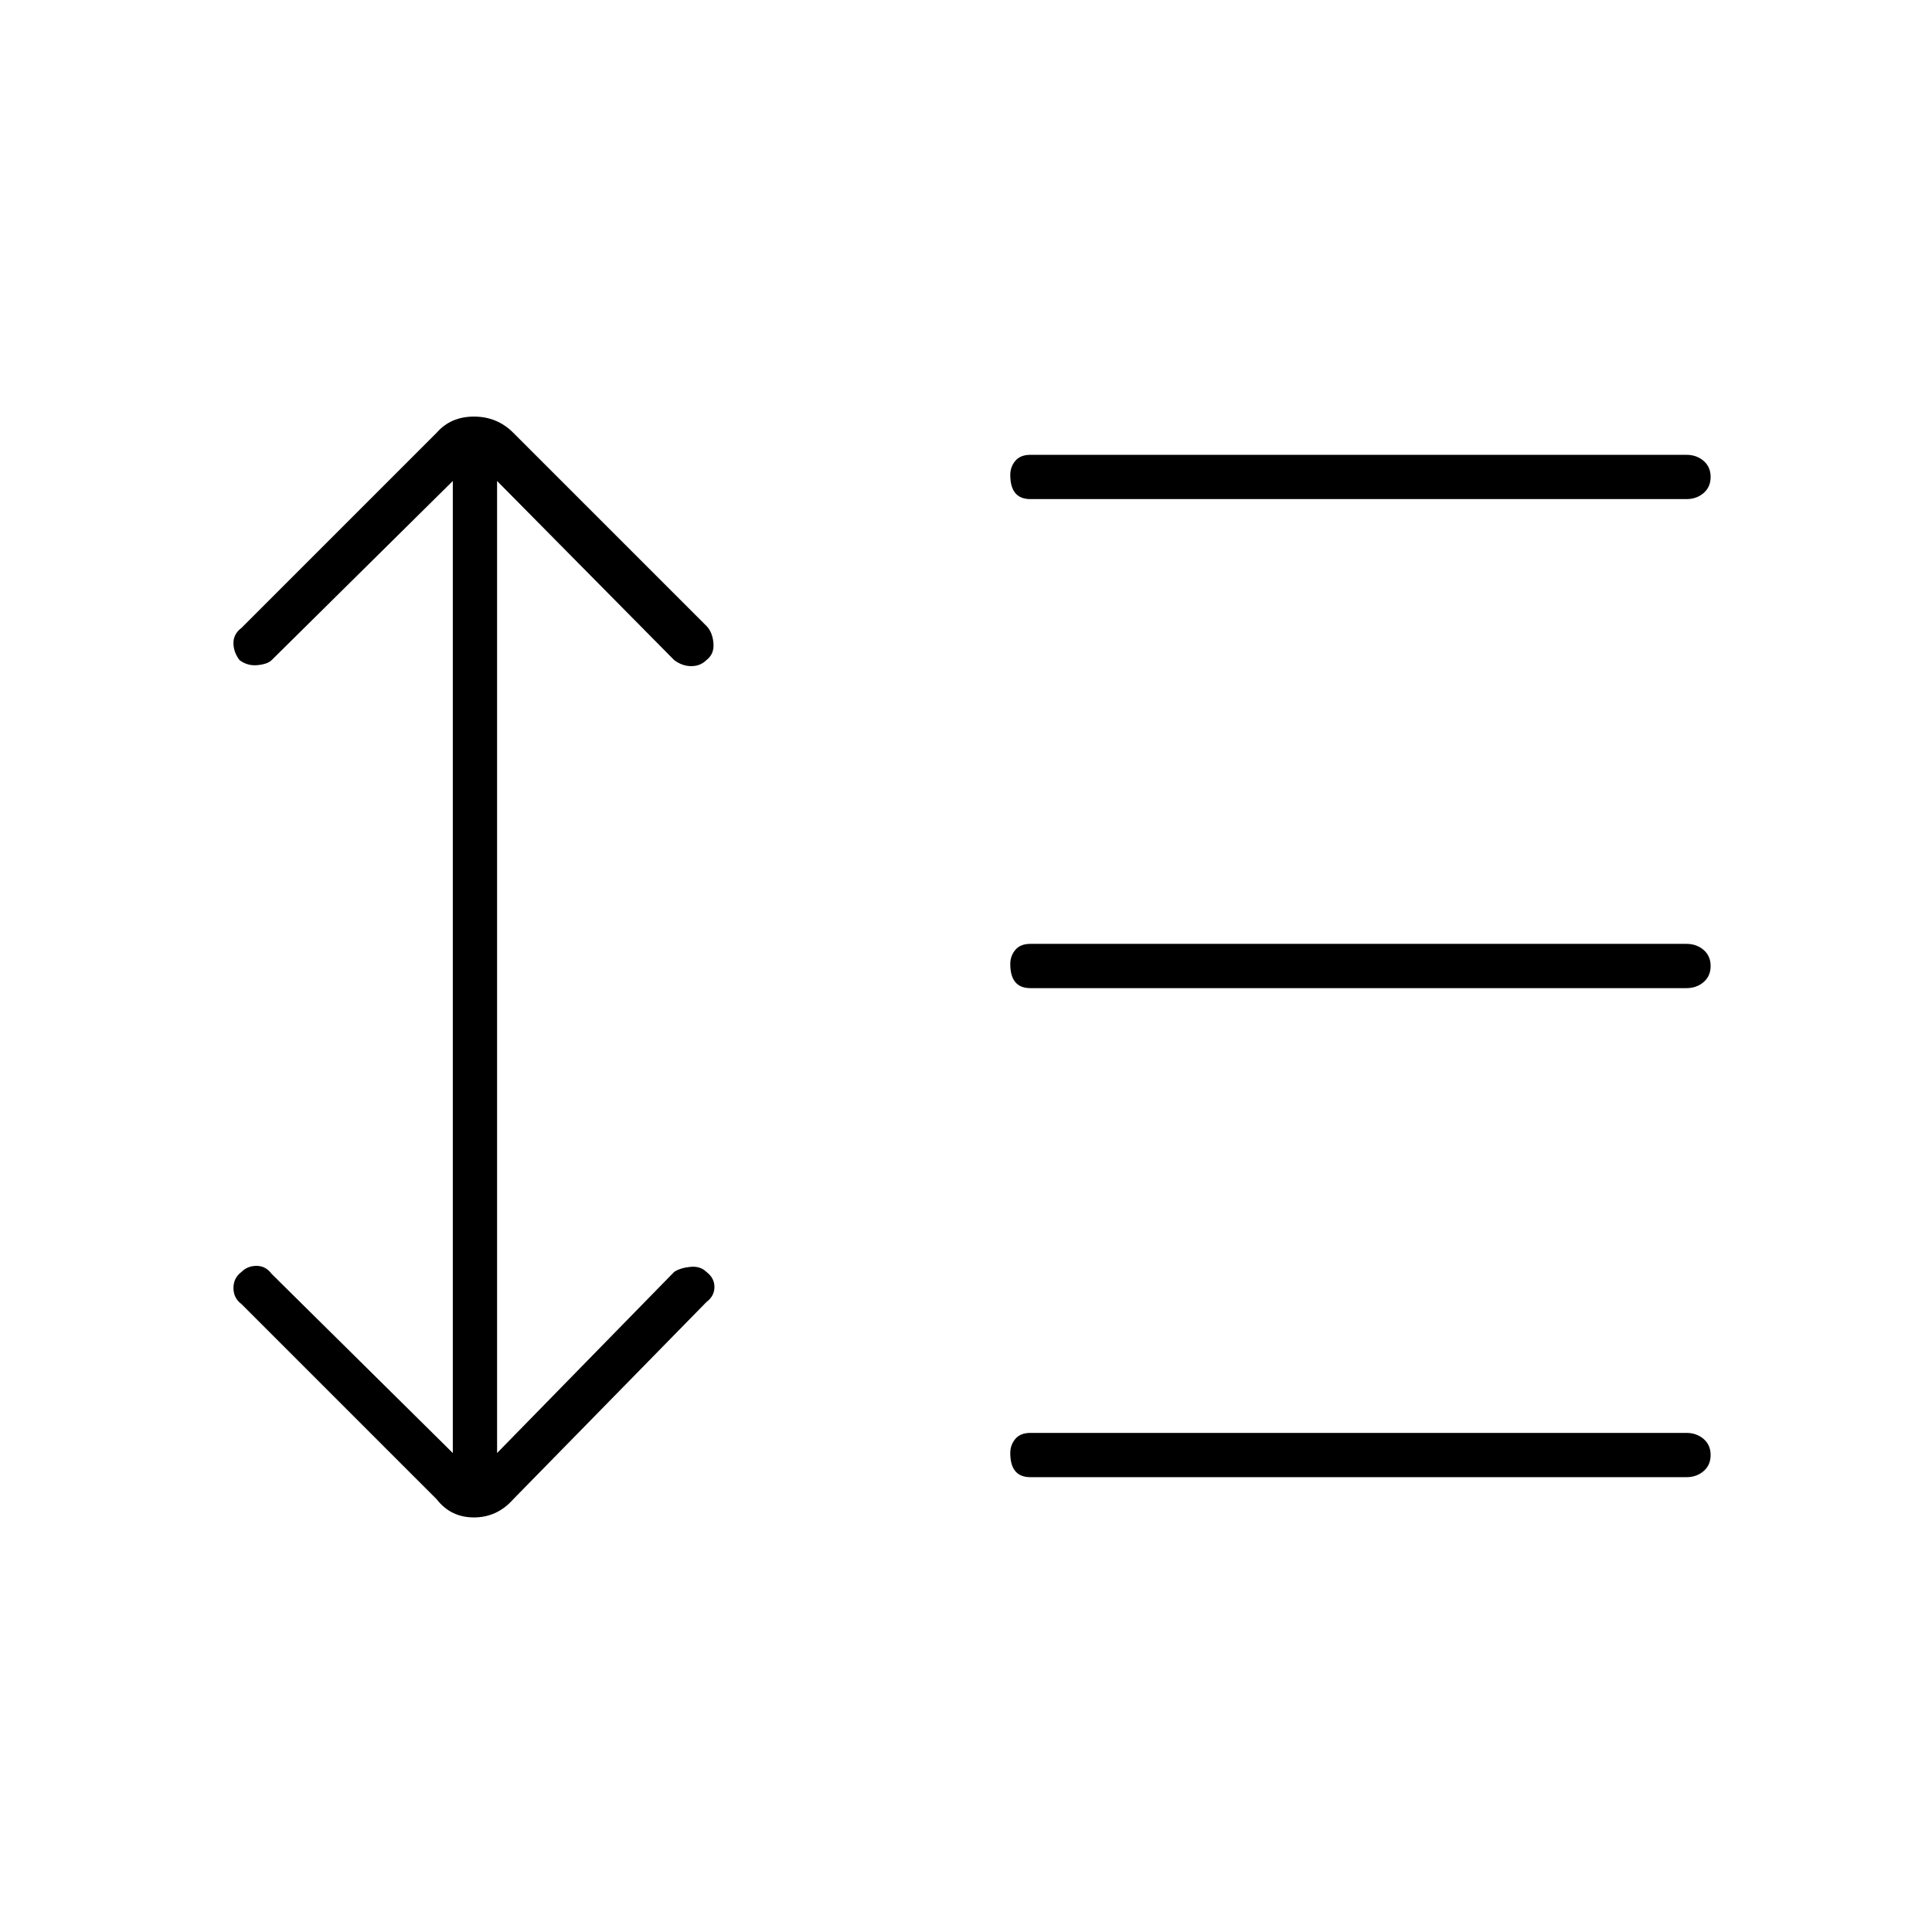 <svg xmlns="http://www.w3.org/2000/svg" height="48" width="48"><path d="M25.6 12.4Q25.35 12.4 25.225 12.25Q25.1 12.1 25.1 11.8Q25.1 11.6 25.225 11.45Q25.35 11.3 25.6 11.3H41.9Q42.15 11.3 42.325 11.45Q42.5 11.6 42.5 11.85Q42.5 12.1 42.325 12.25Q42.15 12.4 41.9 12.4ZM25.6 24.55Q25.35 24.55 25.225 24.4Q25.1 24.25 25.1 23.95Q25.1 23.75 25.225 23.6Q25.35 23.45 25.6 23.45H41.9Q42.15 23.45 42.325 23.6Q42.5 23.75 42.5 24Q42.5 24.25 42.325 24.4Q42.15 24.55 41.9 24.55ZM25.6 36.7Q25.35 36.7 25.225 36.55Q25.1 36.4 25.1 36.1Q25.1 35.9 25.225 35.75Q25.35 35.6 25.6 35.6H41.9Q42.15 35.6 42.325 35.75Q42.5 35.9 42.5 36.15Q42.5 36.4 42.325 36.55Q42.15 36.7 41.9 36.7ZM10.85 37.25 6 32.4Q5.8 32.25 5.8 32Q5.8 31.75 6 31.6Q6.15 31.45 6.375 31.45Q6.6 31.45 6.75 31.65L11.25 36.1V11.95L6.75 16.4Q6.65 16.5 6.4 16.525Q6.15 16.55 5.95 16.4Q5.8 16.2 5.8 15.975Q5.8 15.75 6 15.6L10.85 10.75Q11.2 10.35 11.775 10.35Q12.35 10.35 12.75 10.75L17.55 15.55Q17.7 15.7 17.725 15.975Q17.75 16.25 17.55 16.4Q17.4 16.55 17.175 16.55Q16.95 16.55 16.75 16.4L12.35 11.95V36.1L16.75 31.6Q16.9 31.5 17.15 31.475Q17.4 31.45 17.55 31.6Q17.75 31.75 17.75 31.975Q17.75 32.2 17.55 32.35L12.75 37.25Q12.35 37.7 11.775 37.7Q11.2 37.7 10.85 37.25Z"/></svg>